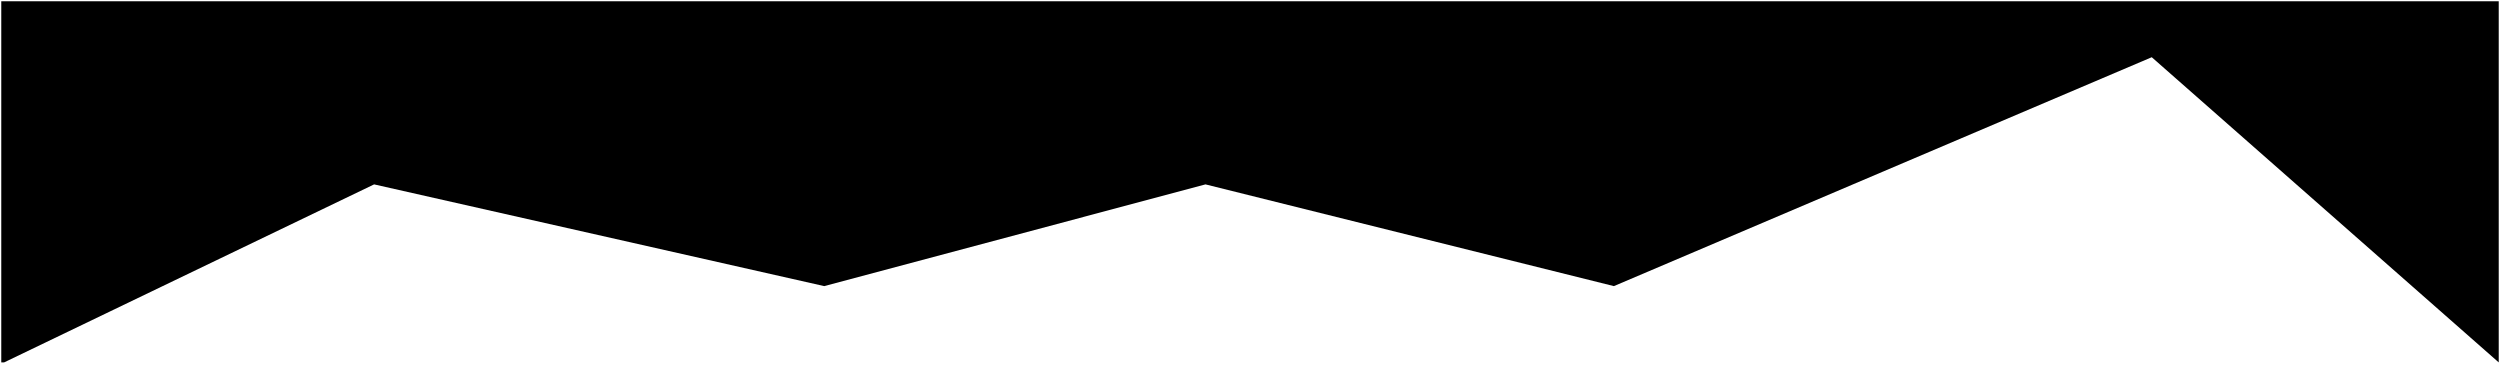 <svg xmlns="http://www.w3.org/2000/svg" viewBox="0 0 983 143.61" preserveAspectRatio="none"><path class="qx-shape-fill" d="M982.5 142.5l-136.43-120-211.49 90L474 72.5l-149.91 40-176.99-40-145.49 70H.5V.5h982v142z"/></svg>
